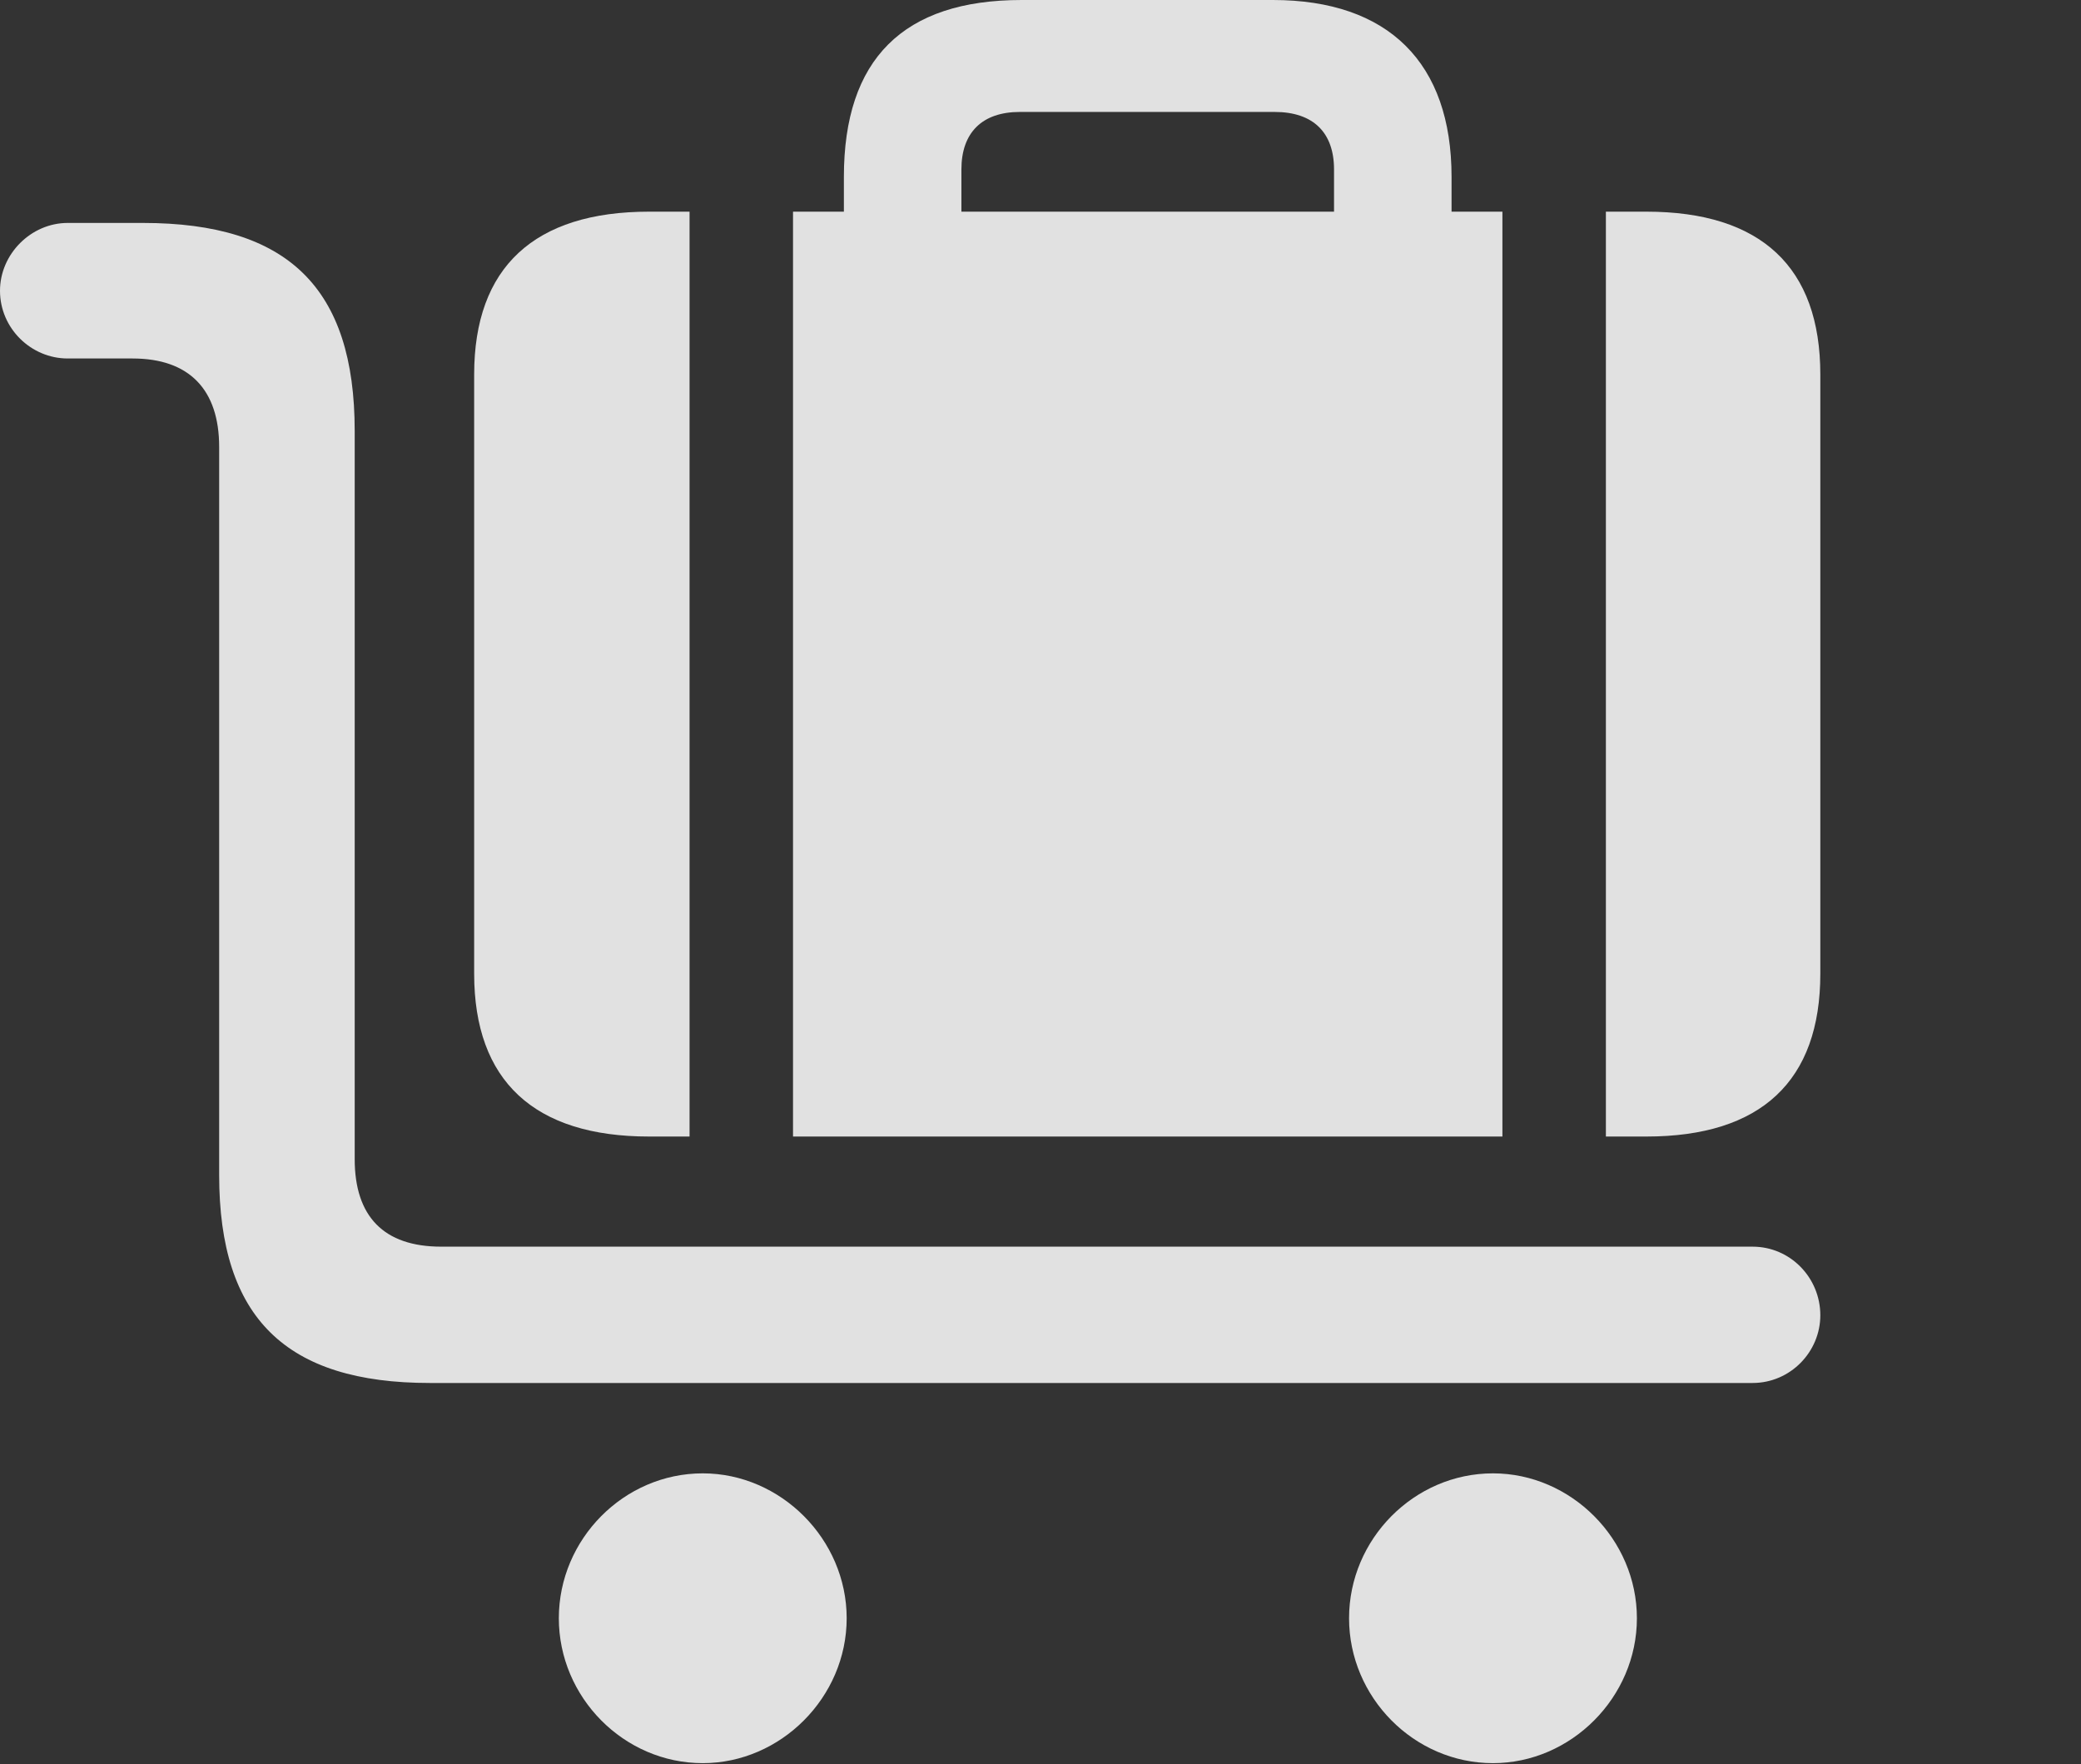 <?xml version="1.0" encoding="UTF-8"?>
<!--Generator: Apple Native CoreSVG 341-->
<!DOCTYPE svg
PUBLIC "-//W3C//DTD SVG 1.1//EN"
       "http://www.w3.org/Graphics/SVG/1.1/DTD/svg11.dtd">
<svg version="1.1" xmlns="http://www.w3.org/2000/svg" xmlns:xlink="http://www.w3.org/1999/xlink" viewBox="0 0 21.602 18.311">
 <rect x="0" y="0" width="21.602" height="18.311" fill="#333333" stroke="none"/>
 <g>
  <rect height="18.311" opacity="0" width="21.602" x="0" y="0"/>
  <path d="M18.193 14.355C18.584 14.355 18.896 14.033 18.896 13.652C18.896 13.262 18.584 12.94 18.193 12.94L4.58 12.94C3.984 12.94 3.682 12.627 3.682 12.031L3.682 4.473C3.682 2.988 2.988 2.314 1.484 2.314L0.703 2.314C0.322 2.314 0 2.637 0 3.018C0 3.408 0.322 3.721 0.703 3.721L1.377 3.721C1.963 3.721 2.275 4.043 2.275 4.639L2.275 12.197C2.275 13.682 2.969 14.355 4.463 14.355ZM15.498 18.301C16.309 18.301 16.992 17.617 16.992 16.797C16.992 15.977 16.309 15.293 15.498 15.293C14.678 15.293 14.004 15.977 14.004 16.797C14.004 17.617 14.678 18.301 15.498 18.301ZM7.295 18.301C8.105 18.301 8.789 17.617 8.789 16.797C8.789 15.977 8.105 15.293 7.295 15.293C6.475 15.293 5.801 15.977 5.801 16.797C5.801 17.617 6.475 18.301 7.295 18.301Z" fill="white" fill-opacity="0.85"/>
  <path d="M18.896 10.107L18.896 3.887C18.896 2.773 18.281 2.197 17.09 2.197L6.738 2.197C5.547 2.197 4.922 2.773 4.922 3.887L4.922 10.107C4.922 11.221 5.547 11.797 6.738 11.797L17.09 11.797C18.281 11.797 18.896 11.221 18.896 10.107ZM16.67 11.797L15.596 11.797L15.596 2.197L16.67 2.197ZM8.232 11.797L7.158 11.797L7.158 2.197L8.232 2.197ZM15.068 2.949L15.068 1.836C15.068 0.654 14.414 0 13.213 0L10.605 0C9.375 0 8.76 0.615 8.76 1.836L8.76 2.93L9.98 2.93L9.98 1.758C9.98 1.377 10.195 1.162 10.586 1.162L13.232 1.162C13.633 1.162 13.848 1.377 13.848 1.758L13.848 2.949Z" fill="white" fill-opacity="0.85"/>
 </g>
</svg>
